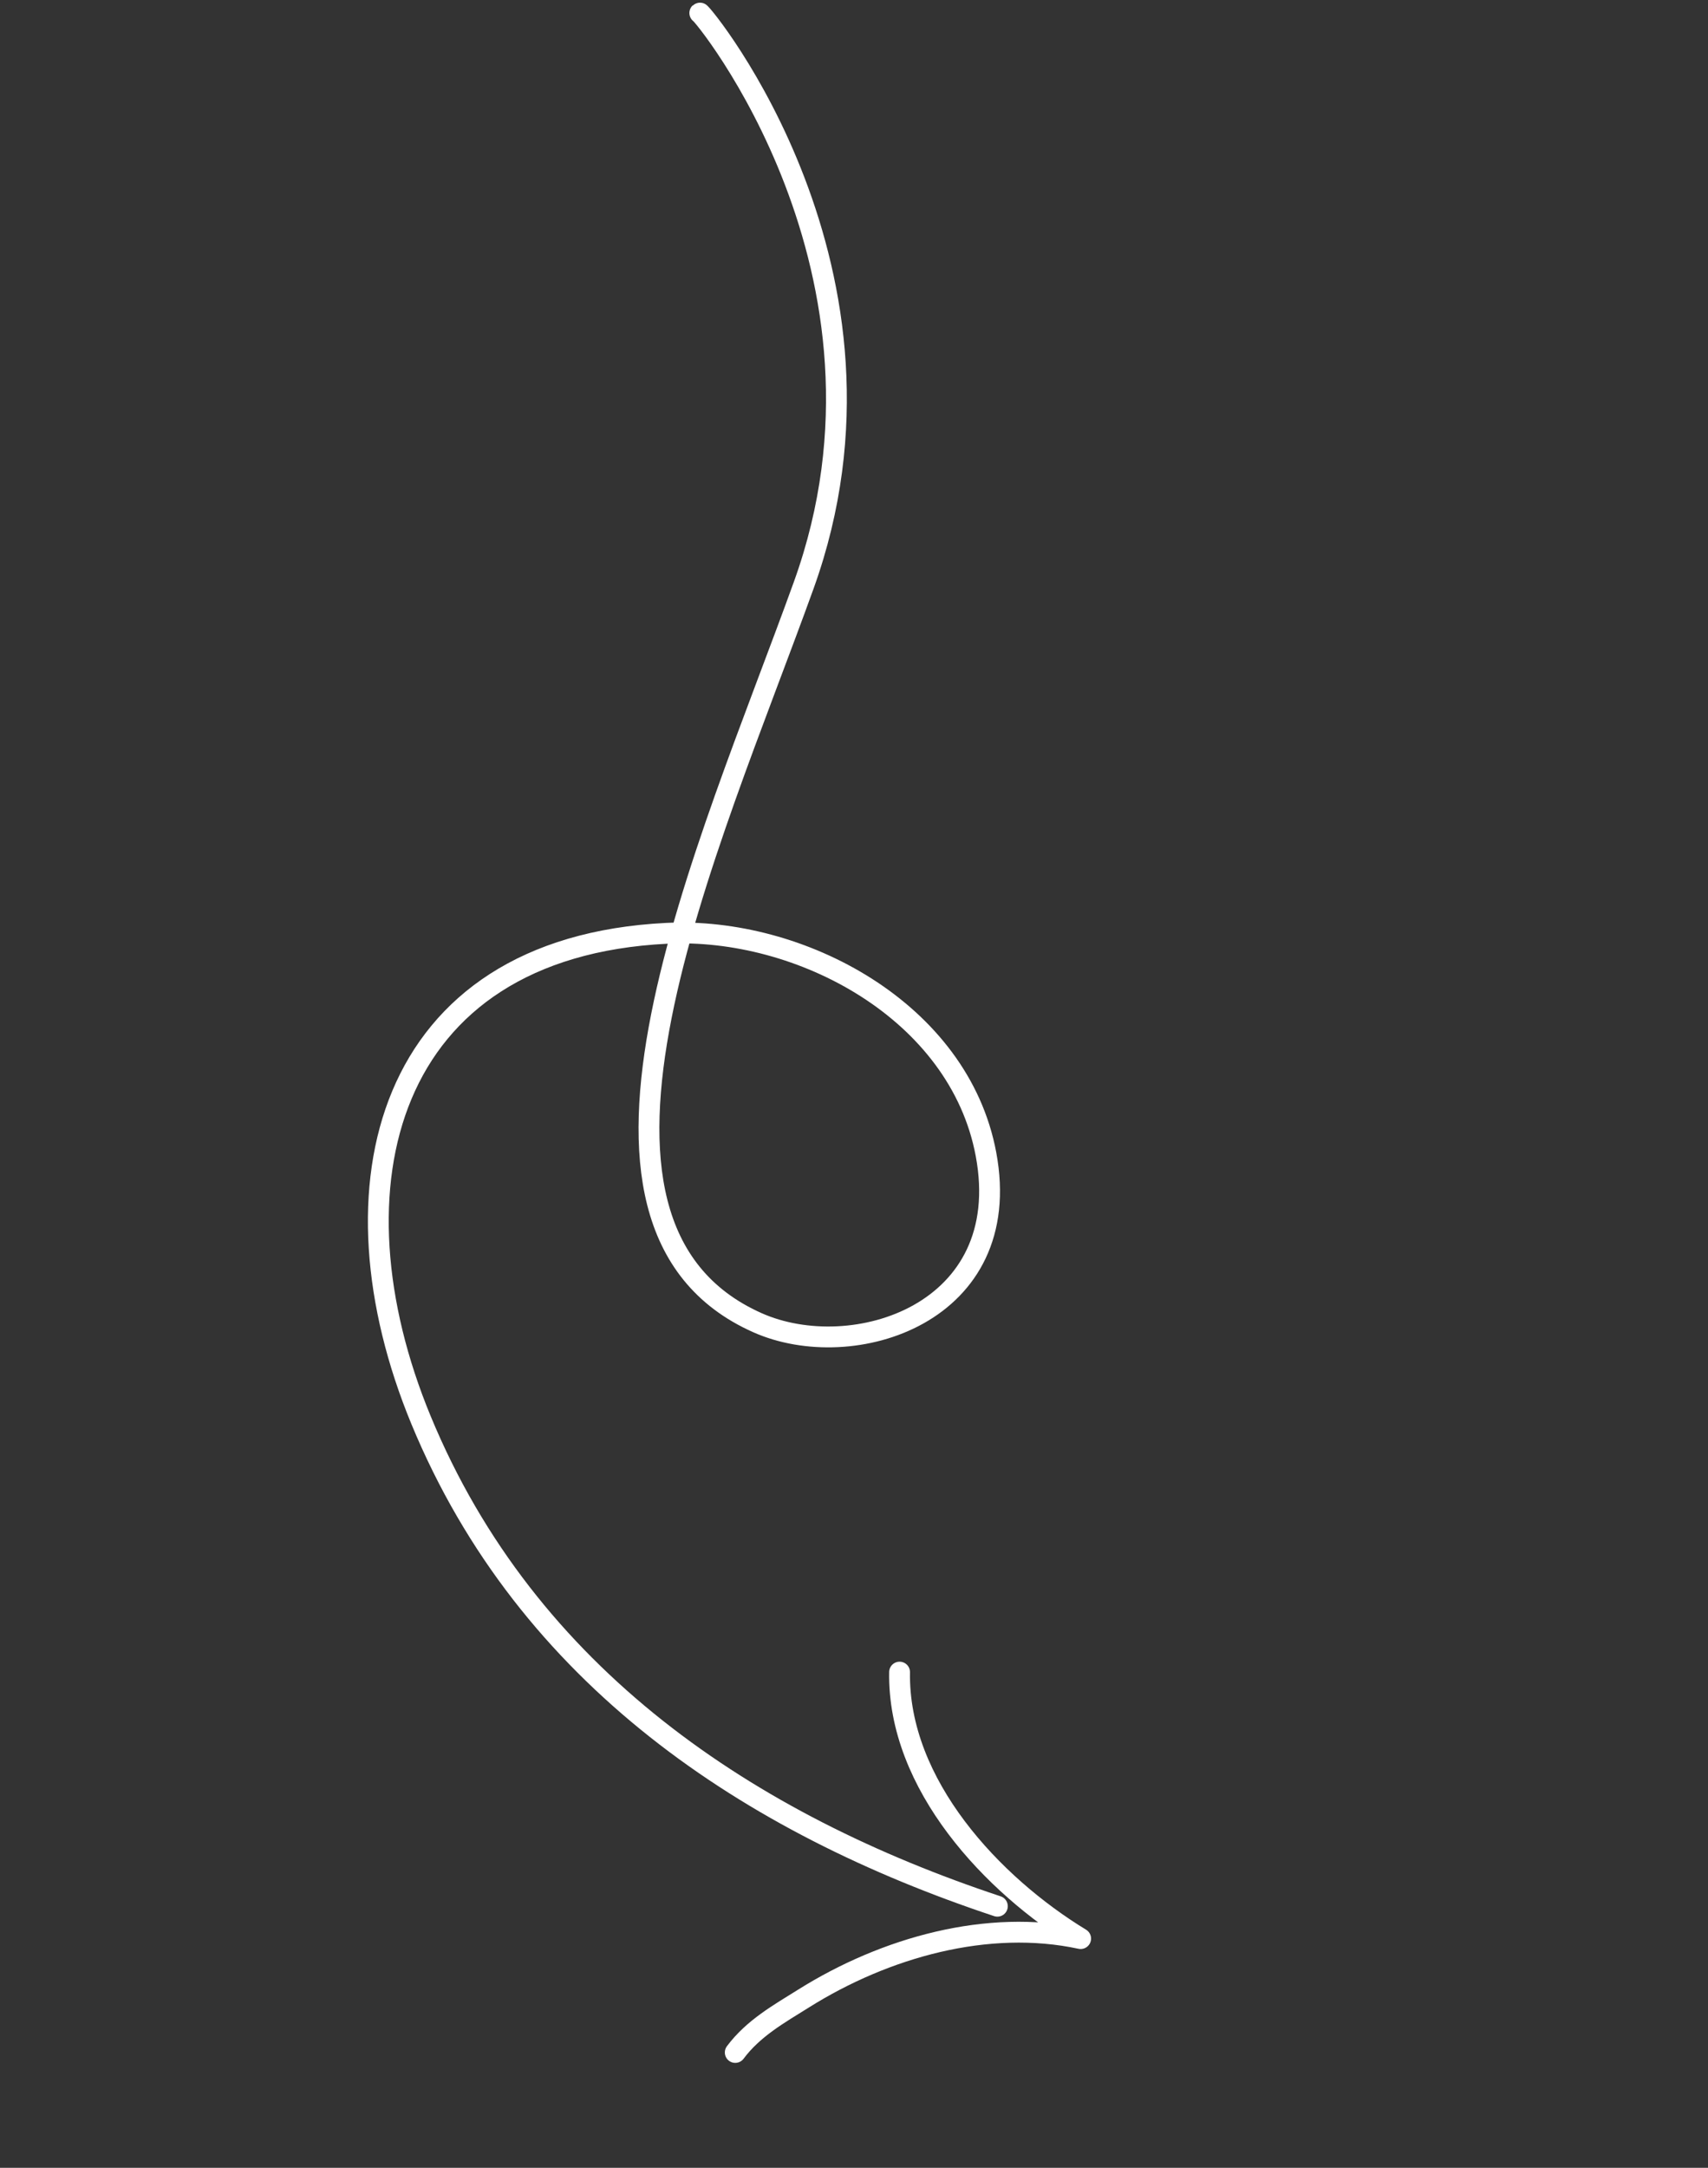 <svg width="82" height="104" viewBox="0 0 82 104" fill="none" xmlns="http://www.w3.org/2000/svg">
<rect x="0" y="0" width="82" height="104" fill="#333333" stroke="none"/>
<path d="M47.883 91.45C36.013 87.51 25.318 80.471 20.212 68.125C15.602 56.981 18.452 45.452 32 44.776C38.413 44.456 46.049 48.496 47.336 55.371C48.769 63.031 40.938 65.491 36.364 63.456C25.682 58.703 34.011 40.759 38.586 28.077C44.003 13.059 33.676 0.55 33.597 0.624" stroke="white" stroke-miterlimit="1.5" stroke-linecap="round" stroke-linejoin="round"/>
<path d="M35.299 98.466C36.169 97.302 37.395 96.618 38.587 95.873C42.499 93.423 47.422 92.045 51.881 93.003C47.669 90.443 43.097 85.617 43.188 80.219" stroke="white" stroke-miterlimit="1.5" stroke-linecap="round" stroke-linejoin="round"/>
</svg>
